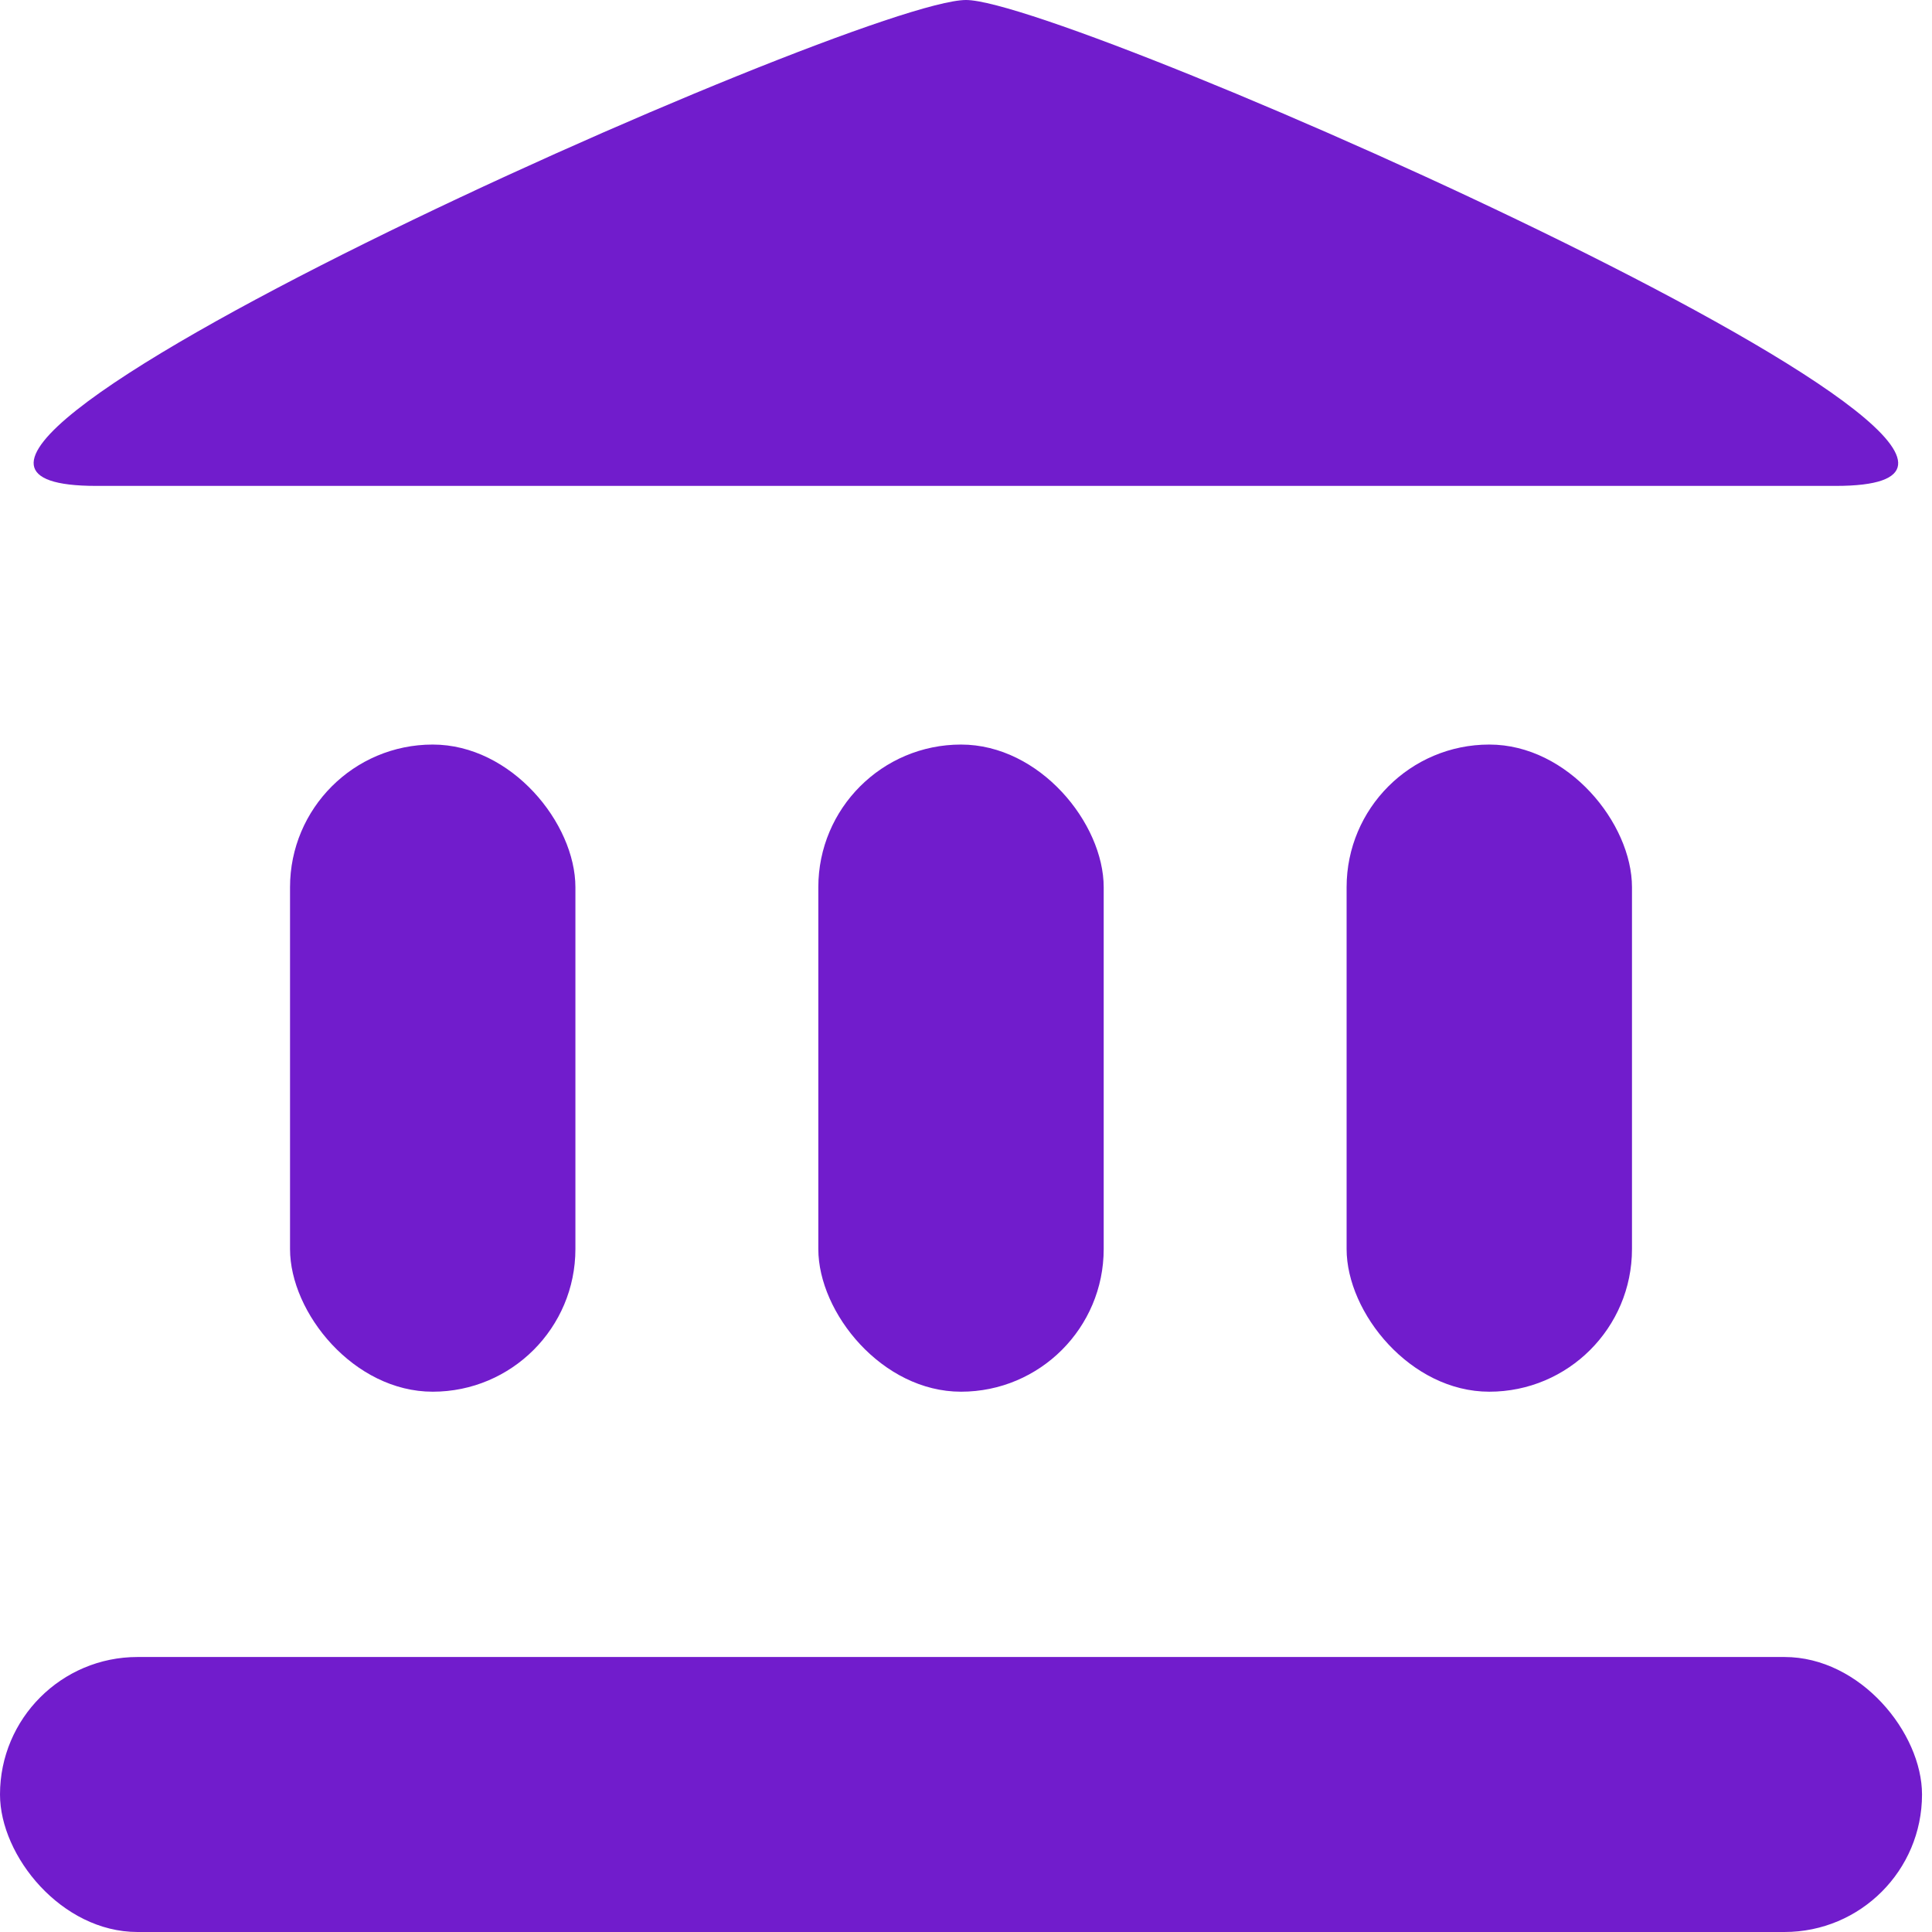 <?xml version="1.0" encoding="UTF-8" standalone="no"?>
<!-- Created with Inkscape (http://www.inkscape.org/) -->

<svg
   width="256"
   height="256"
   viewBox="0 0 67.733 67.733"
   version="1.1"
   id="svg5"
   inkscape:version="1.1.2 (0a00cf5339, 2022-02-04)"
   sodipodi:docname="bankenstein_logo.svg"
   xmlns:inkscape="http://www.inkscape.org/namespaces/inkscape"
   xmlns:sodipodi="http://sodipodi.sourceforge.net/DTD/sodipodi-0.dtd"
   xmlns="http://www.w3.org/2000/svg"
   xmlns:svg="http://www.w3.org/2000/svg">
  <sodipodi:namedview
     id="namedview7"
     pagecolor="#ffffff"
     bordercolor="#111111"
     borderopacity="1"
     inkscape:pageshadow="0"
     inkscape:pageopacity="0"
     inkscape:pagecheckerboard="1"
     inkscape:document-units="mm"
     showgrid="false"
     units="px"
     inkscape:snap-intersection-paths="true"
     inkscape:snap-midpoints="true"
     inkscape:zoom="1.4823793"
     inkscape:cx="47.558677"
     inkscape:cy="157.51704"
     inkscape:window-width="1920"
     inkscape:window-height="1005"
     inkscape:window-x="0"
     inkscape:window-y="0"
     inkscape:window-maximized="1"
     inkscape:current-layer="layer1" />
  <defs
     id="defs2" />
  <g
     inkscape:label="Layer 1"
     inkscape:groupmode="layer"
     id="layer1">
    <path
       id="path4872"
       style="fill:#711ccc;stroke-width:7.749"
       inkscape:transform-center-y="-2.8391704"
       d="M 64.36,17.035 H 3.373 C -8.27,17.035 30.039,-5.6121815e-8 33.867,0 c 3.682,5.3987239e-8 42.136,17.035 30.493,17.035 z"
       sodipodi:nodetypes="ssss" />
    <rect
       style="fill:#711ccc;fill-opacity:1;stroke-width:10.677"
       id="rect7083"
       width="67.383"
       height="9.641"
       x="3.469447e-18"
       y="58.092"
       ry="4.821" />
    <rect
       style="fill:#711ccc;fill-opacity:1;stroke-width:10"
       id="rect7233"
       width="10.005"
       height="22.688"
       x="28.689"
       y="26.103"
       ry="5.002" />
    <rect
       style="fill:#711ccc;fill-opacity:1;stroke-width:10"
       id="rect7479"
       width="10.005"
       height="22.688"
       x="47.21"
       y="26.103"
       ry="5.002" />
    <rect
       style="fill:#711ccc;fill-opacity:1;stroke-width:10"
       id="rect7481"
       width="10.005"
       height="22.688"
       x="10.168"
       y="26.103"
       ry="5.002" />
  </g>
</svg>
